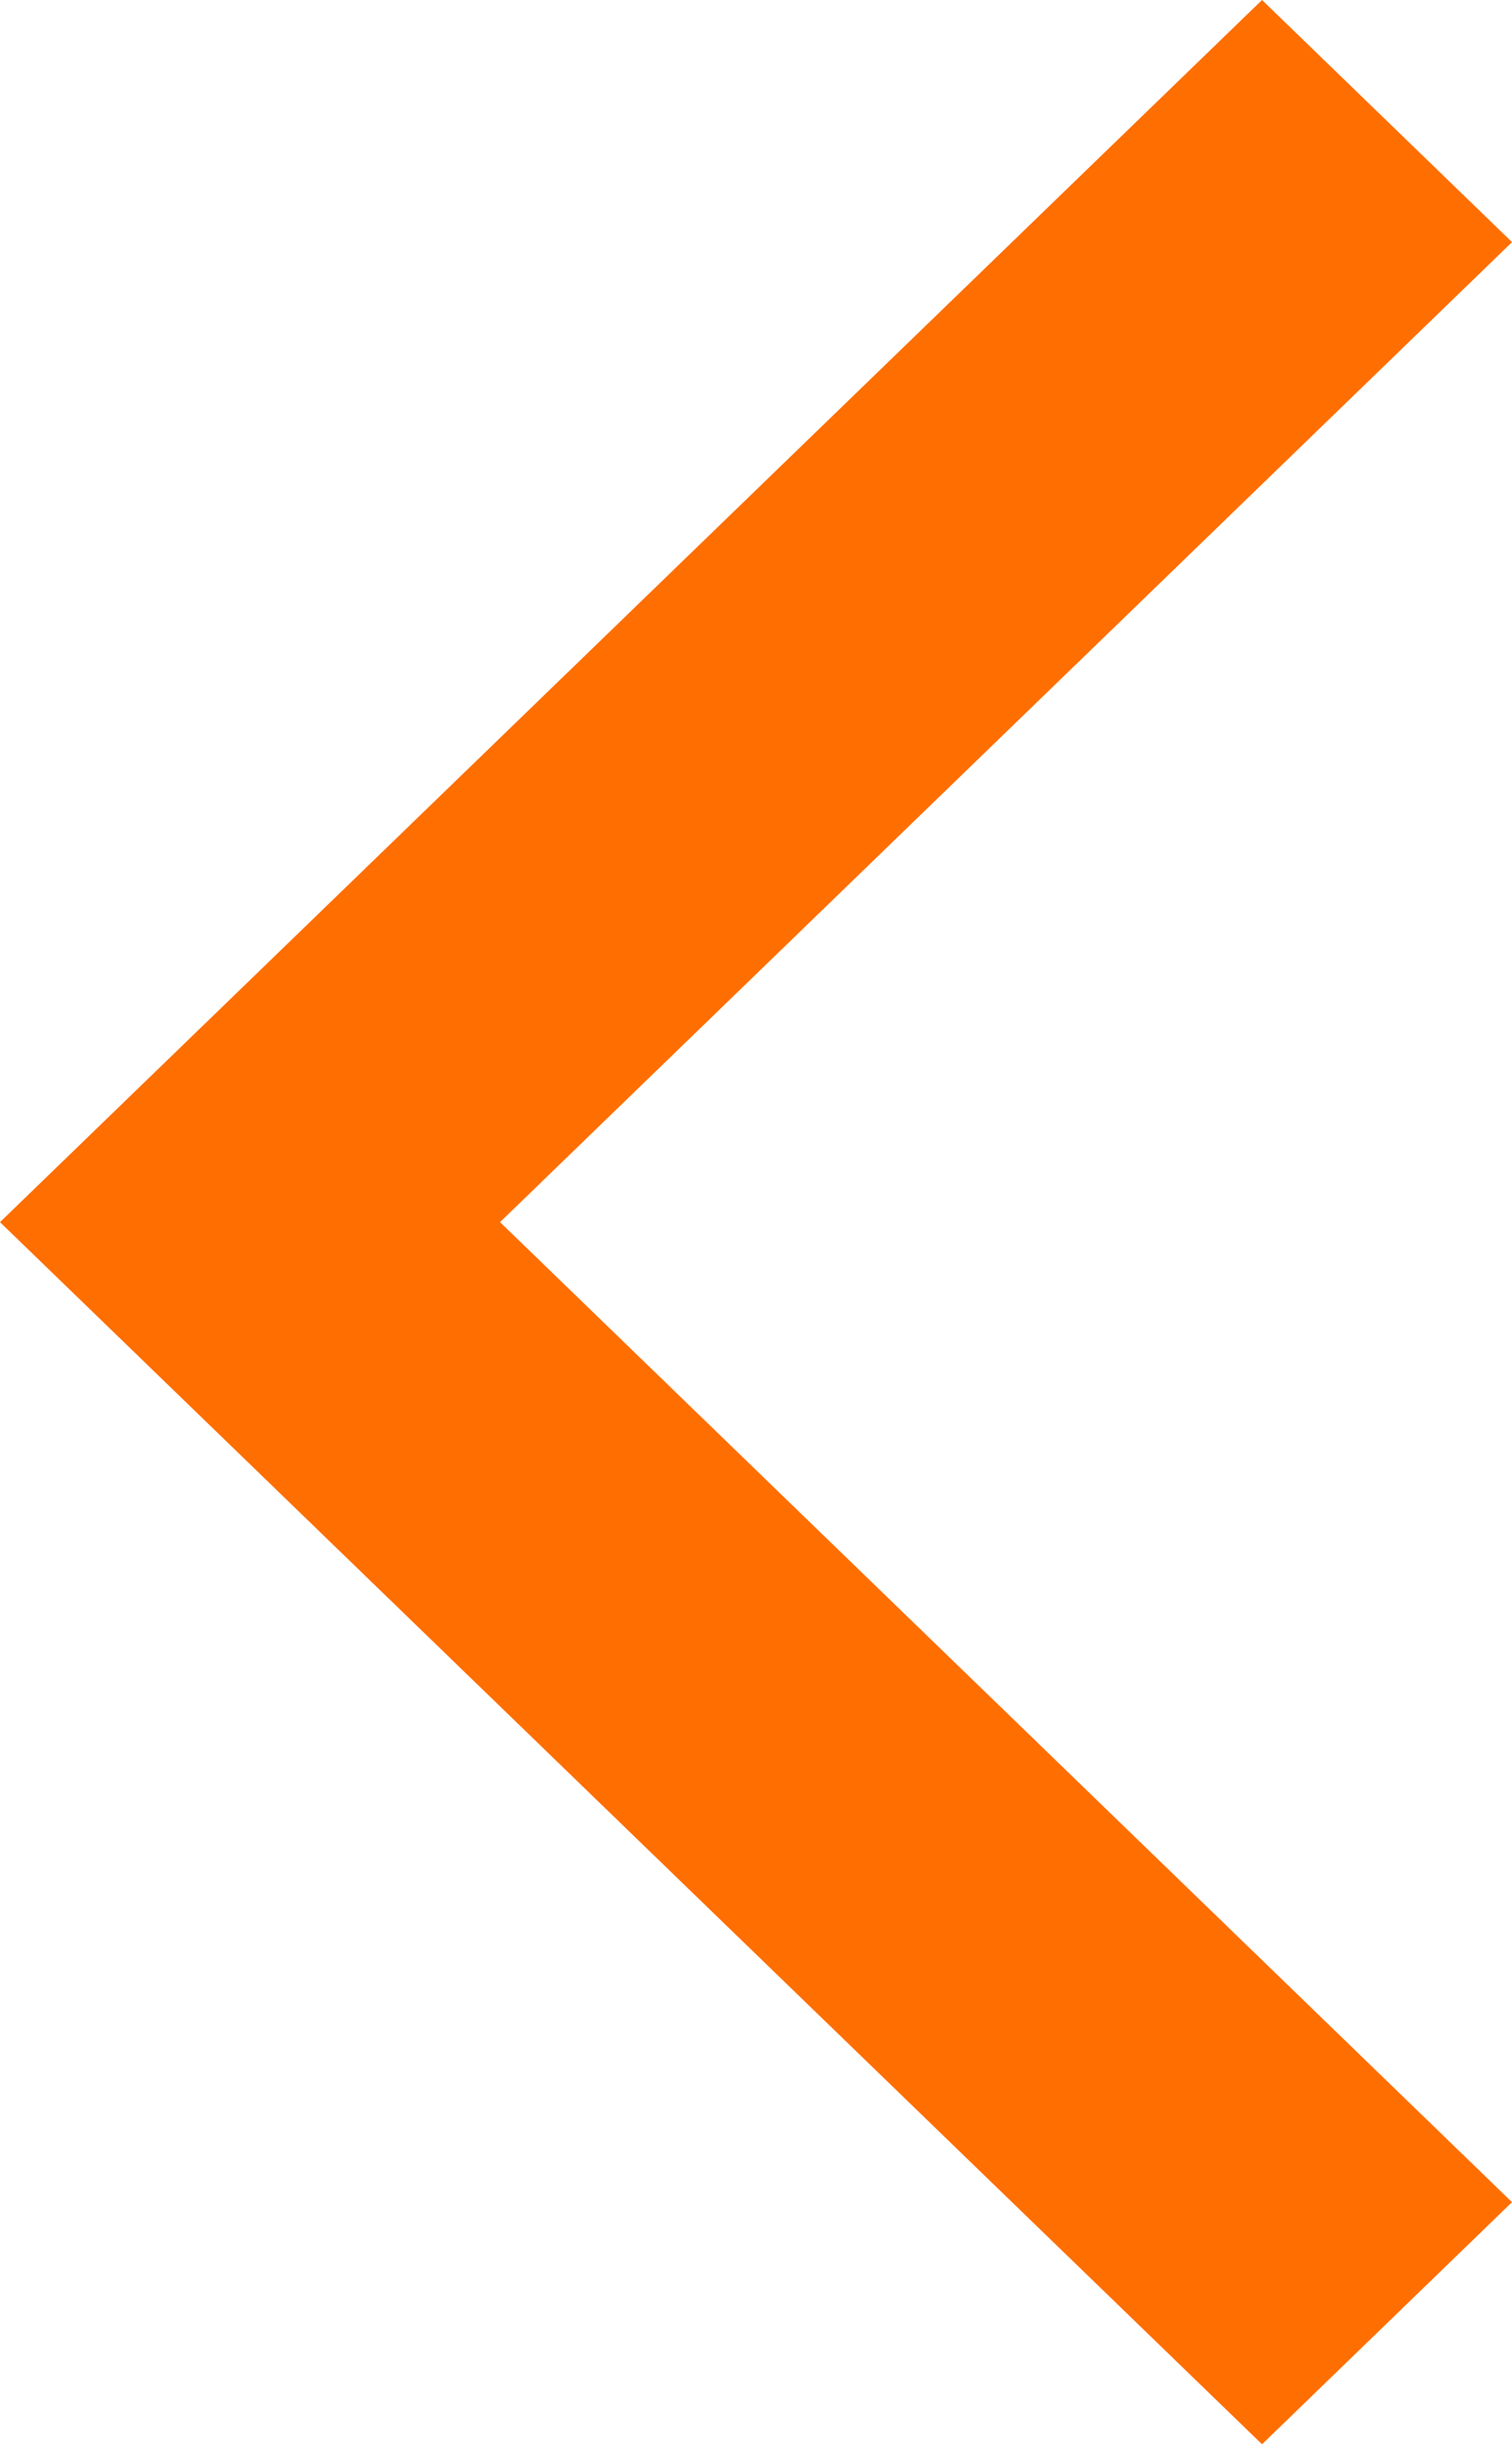 <svg xmlns="http://www.w3.org/2000/svg" viewBox="-746.5 -586.5 138.976 224.5">
  <defs>
    <style>
      .cls-1 {
        fill: #ff6e00;
      }
    </style>
  </defs>
  <path id="Chevron" class="cls-1" d="M0,112.25,116,0l22.98,22.238L45.961,112.25l93.016,90.012L116,224.5Z" transform="translate(-746.5 -586.5)"/>
</svg>
